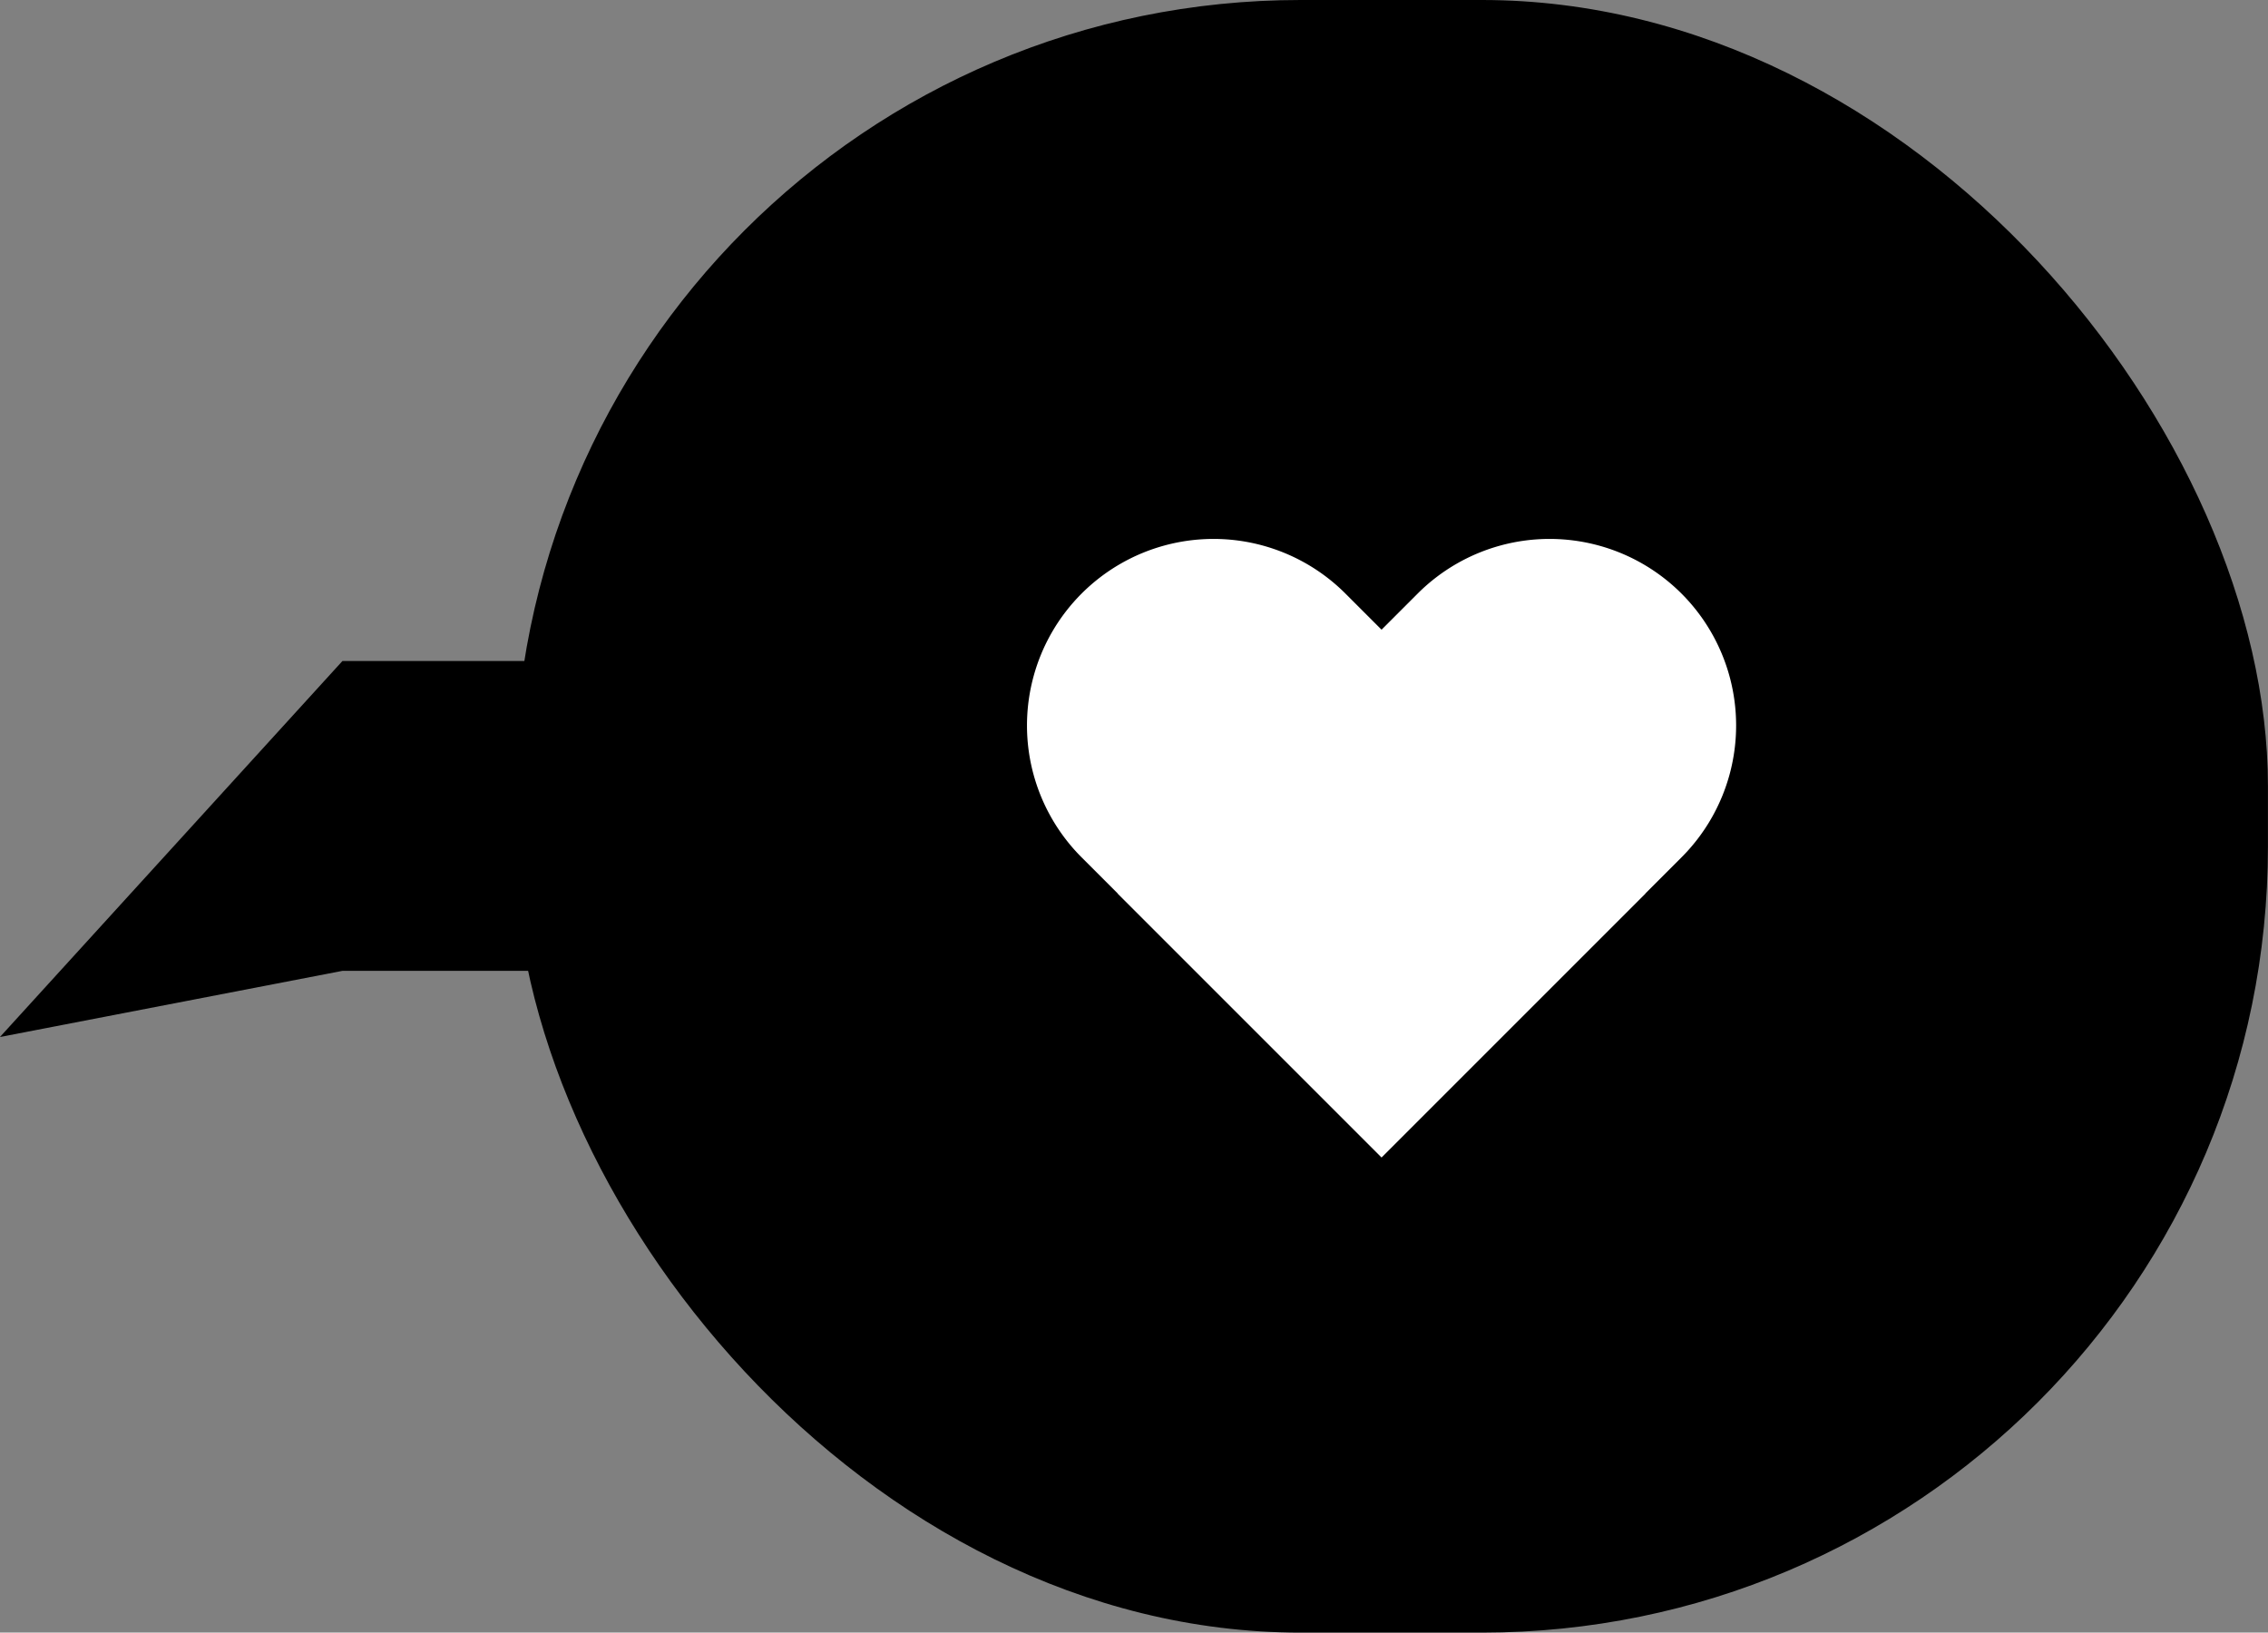 <svg xmlns="http://www.w3.org/2000/svg" width="37.509" height="27" viewBox="0 0 37.509 27"><rect x="0" y="0" width="37.509" height="27" fill="#808080" stroke="none"/><defs><style>.a{fill:#fff;}</style></defs><g transform="translate(-219.562 -351)"><rect width="29" height="27" rx="13" transform="translate(228.07 351)"/><path d="M4553,1390.932h-5.845l-5.664,6.218,5.664-1.094H4553Z" transform="translate(-4321.93 -1029)"/><g transform="translate(165.336 823.395) rotate(-135)"><path class="a" d="M0,0H7.011A3.085,3.085,0,0,1,10.1,3.085v0A3.085,3.085,0,0,1,7.011,6.17H0a0,0,0,0,1,0,0V0A0,0,0,0,1,0,0Z" transform="translate(266 375)"/><path class="a" d="M0,0H7.011A3.085,3.085,0,0,1,10.1,3.085v0A3.085,3.085,0,0,1,7.011,6.17H0a0,0,0,0,1,0,0V0A0,0,0,0,1,0,0Z" transform="translate(272.17 375) rotate(90)"/></g></g></svg>
